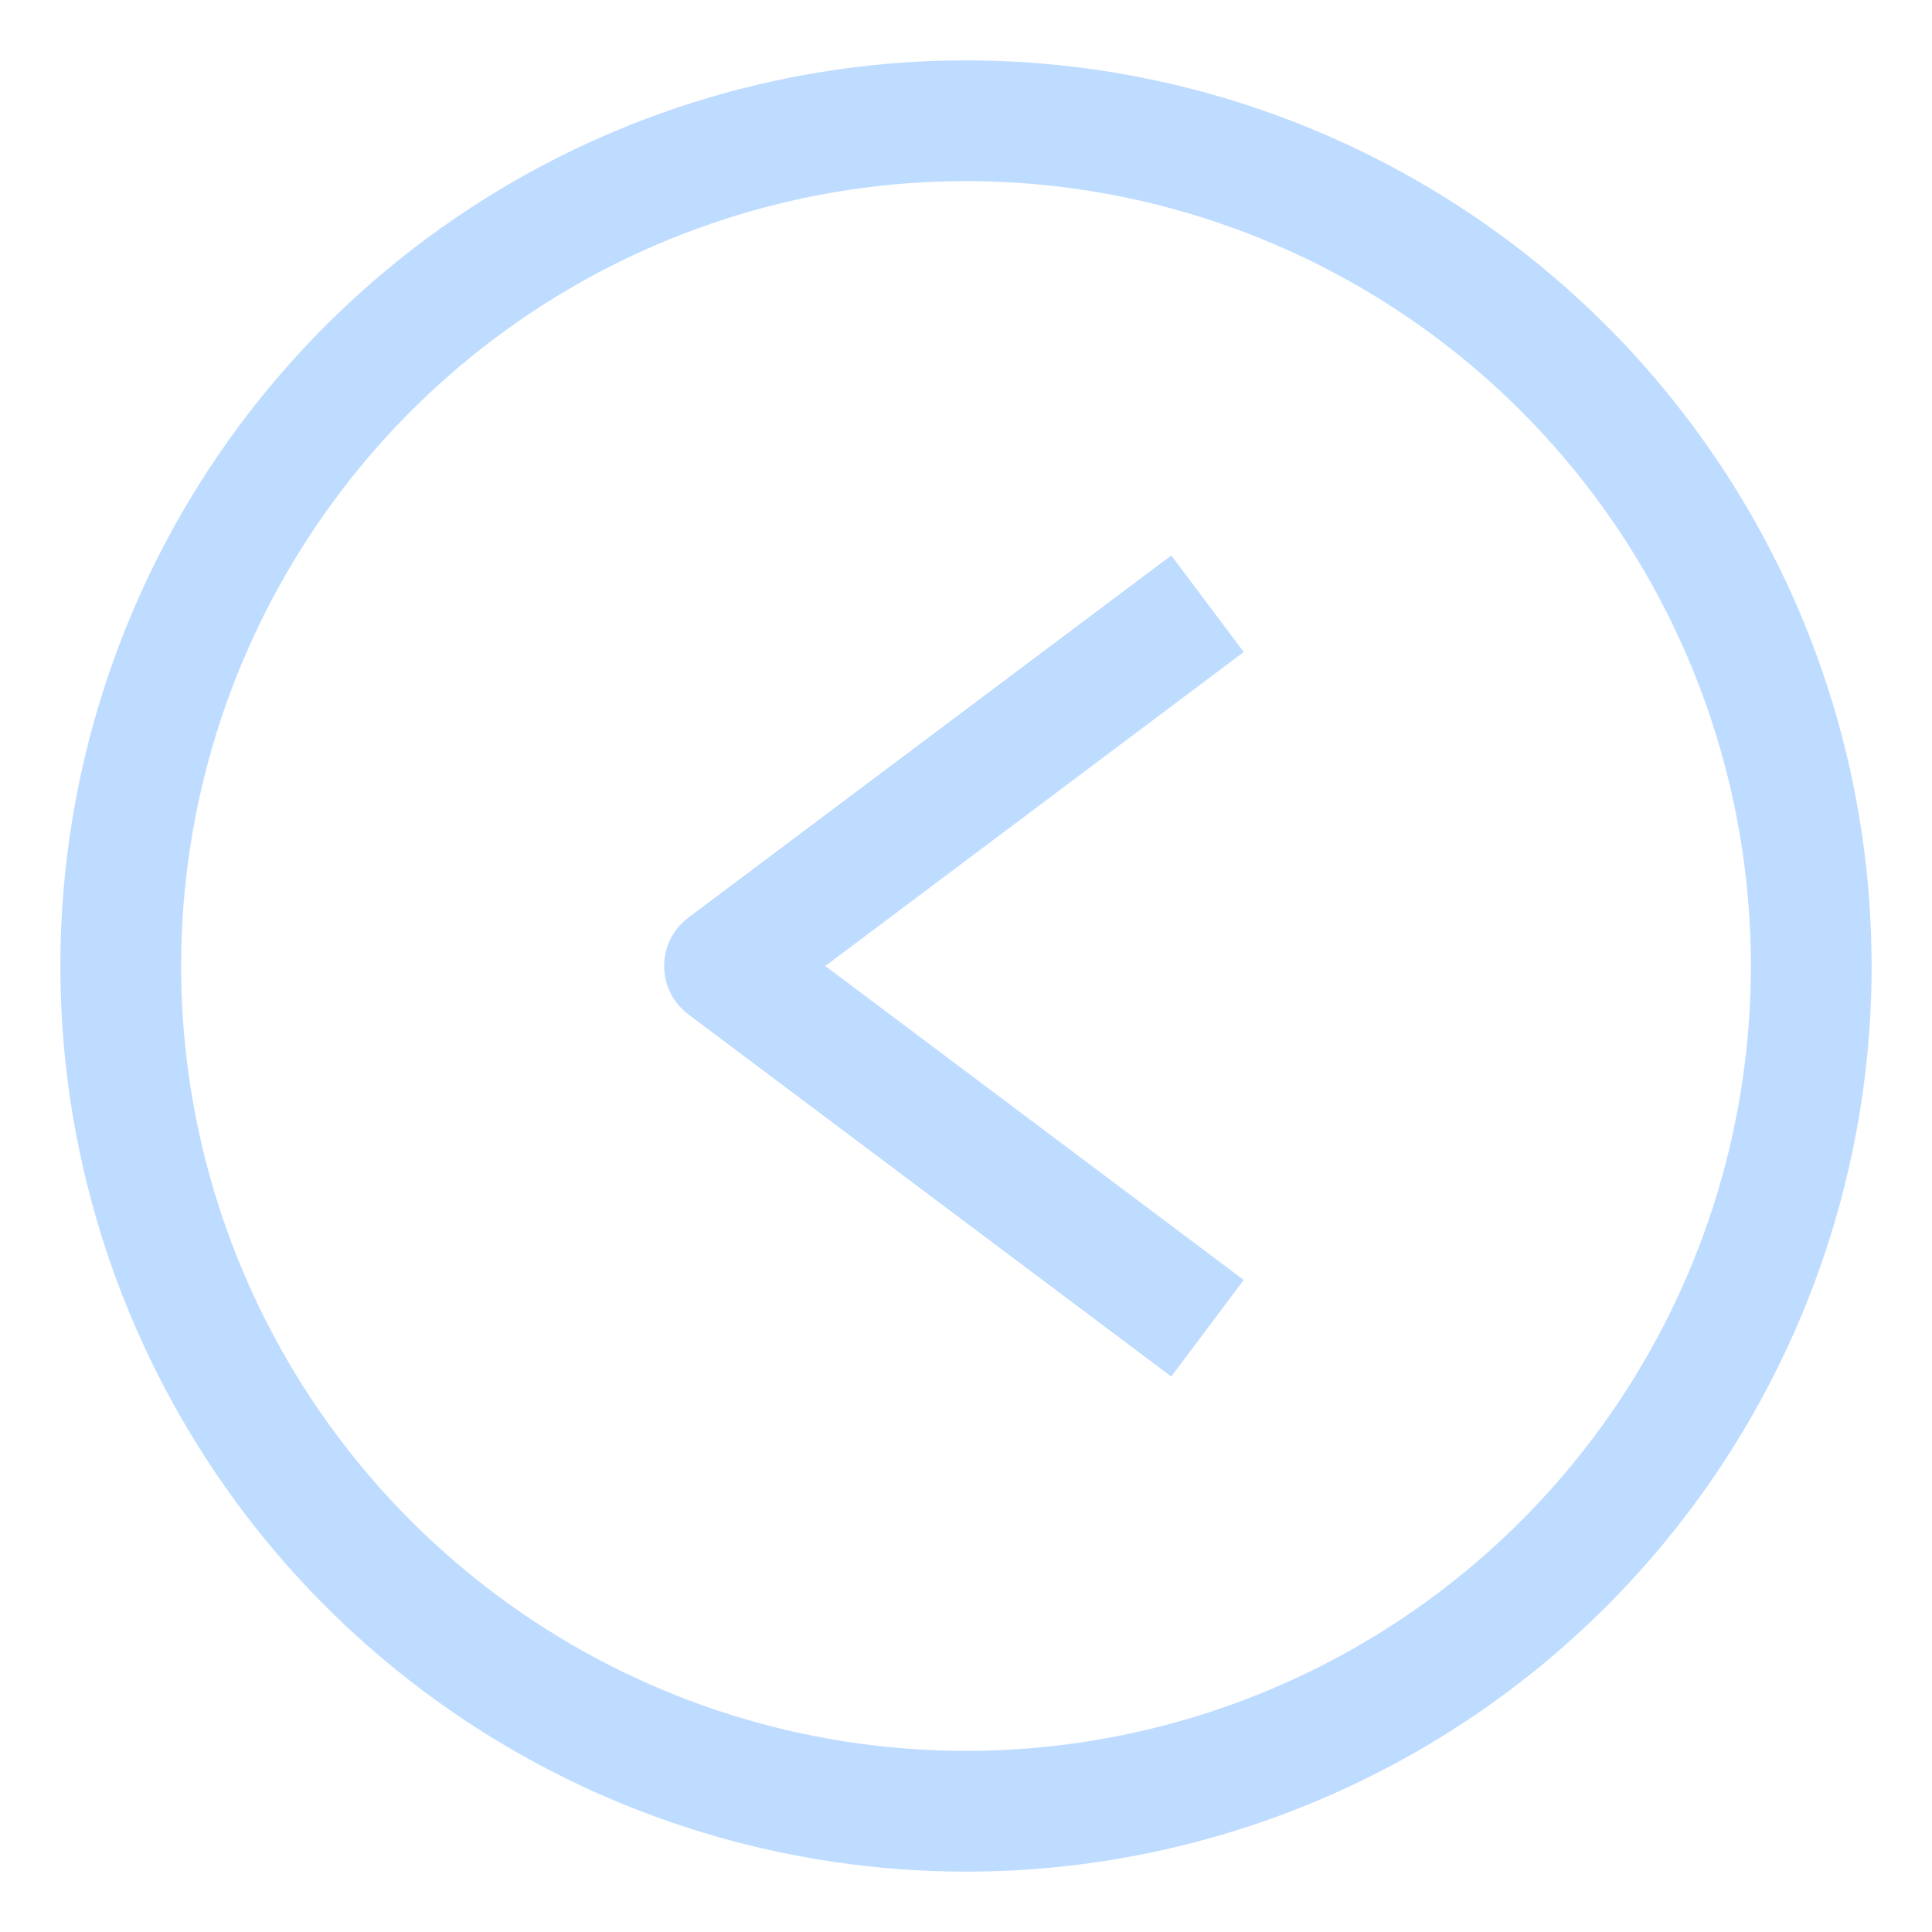 <svg width="43" height="43" viewBox="0 0 43 43" fill="none" xmlns="http://www.w3.org/2000/svg">
<path d="M21.5 41.656C17.514 41.656 13.617 40.474 10.302 38.259C6.987 36.044 4.404 32.897 2.878 29.213C1.352 25.53 0.953 21.478 1.731 17.568C2.509 13.658 4.428 10.066 7.247 7.247C10.066 4.428 13.658 2.509 17.568 1.731C21.478 0.953 25.53 1.352 29.213 2.878C32.897 4.404 36.044 6.987 38.259 10.302C40.474 13.617 41.656 17.514 41.656 21.5C41.656 26.846 39.533 31.973 35.753 35.753C31.973 39.533 26.846 41.656 21.5 41.656ZM21.5 4.031C18.045 4.031 14.668 5.056 11.795 6.975C8.922 8.895 6.683 11.623 5.361 14.815C4.039 18.007 3.693 21.519 4.367 24.908C5.041 28.297 6.705 31.409 9.148 33.852C11.591 36.295 14.703 37.959 18.092 38.633C21.481 39.307 24.993 38.961 28.185 37.639C31.377 36.317 34.105 34.078 36.025 31.205C37.944 28.332 38.969 24.955 38.969 21.5C38.969 16.867 37.128 12.424 33.852 9.148C30.576 5.872 26.133 4.031 21.5 4.031Z" fill="#BEDCFF"/>
<path d="M26.069 30.637L15.319 22.575C15.152 22.45 15.016 22.288 14.923 22.101C14.83 21.914 14.781 21.709 14.781 21.5C14.781 21.291 14.83 21.086 14.923 20.899C15.016 20.712 15.152 20.55 15.319 20.425L26.069 12.363L27.681 14.512L18.369 21.5L27.681 28.488L26.069 30.637Z" fill="#BEDCFF"/>
</svg>
